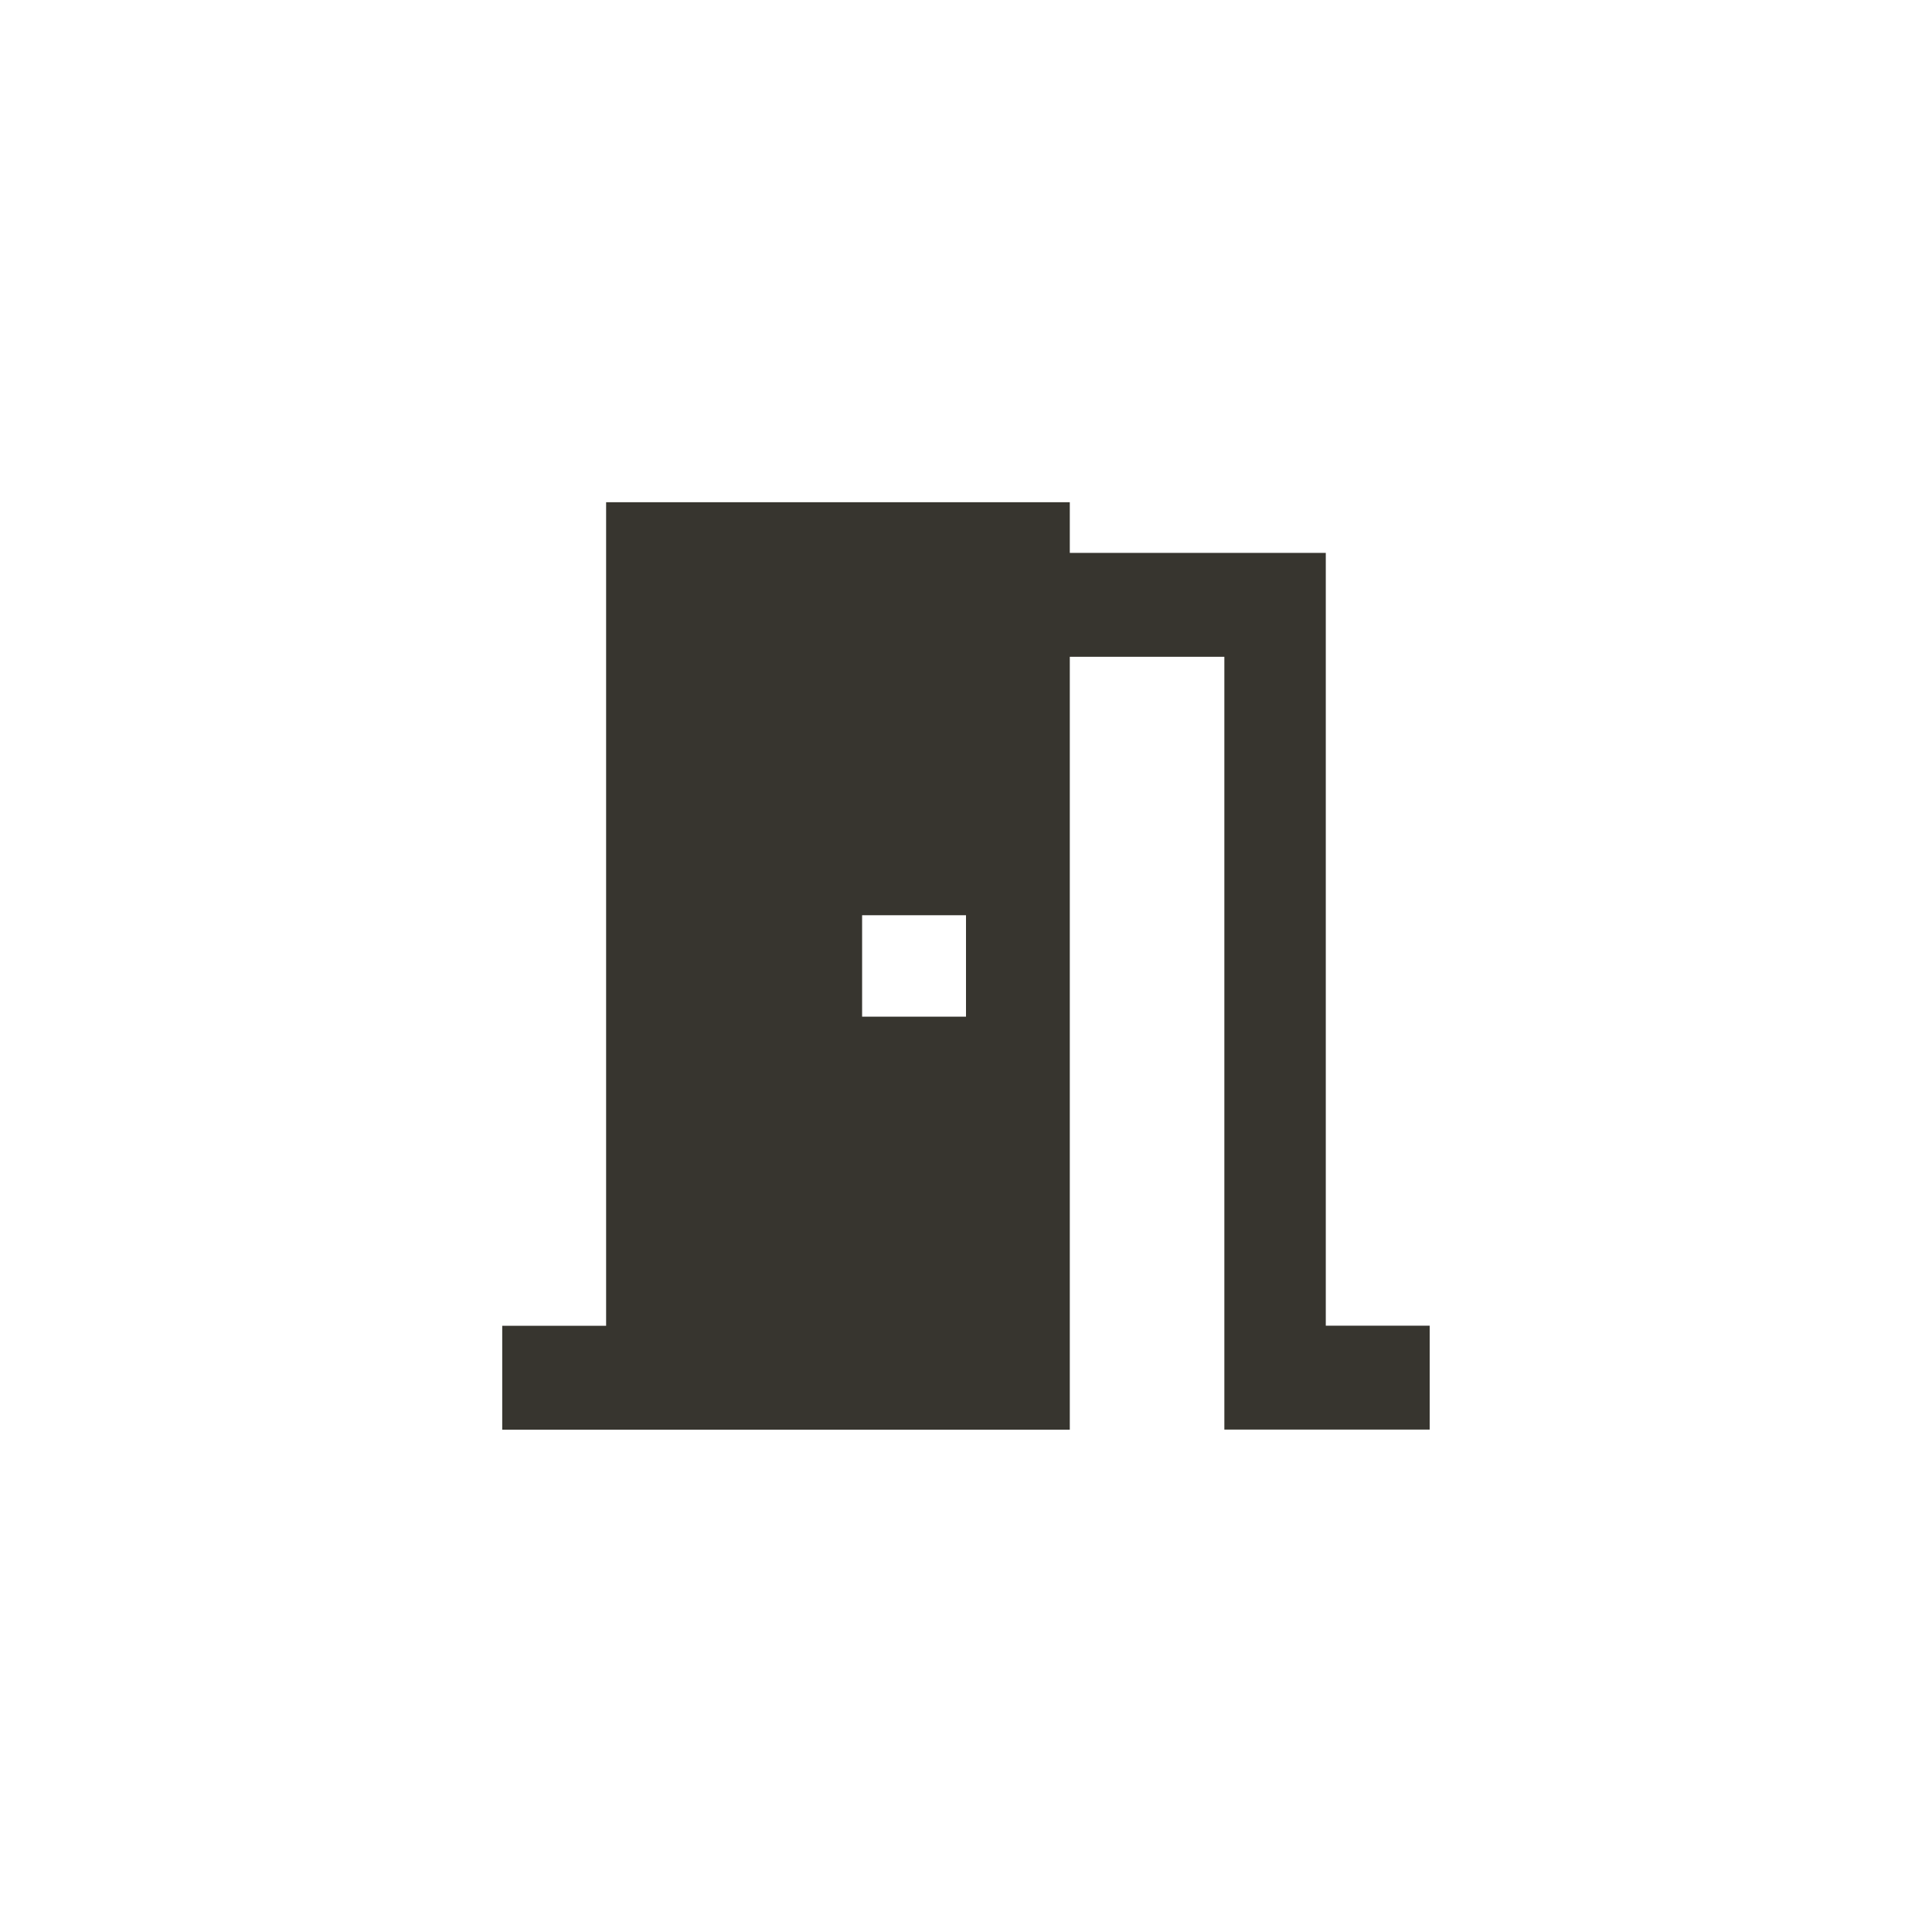 <!-- Generated by IcoMoon.io -->
<svg version="1.1" xmlns="http://www.w3.org/2000/svg" width="40" height="40" viewBox="0 0 40 40">
<title>mt-meeting_room</title>
<path fill="#37352f" d="M17.849 18.949v2.1h2.151v-2.1h-2.151zM22.149 13.6v16h-11.751v-2.151h2.151v-17.051h9.6v1.049h5.3v16h2.151v2.151h-4.251v-16h-3.2z"></path>
</svg>
